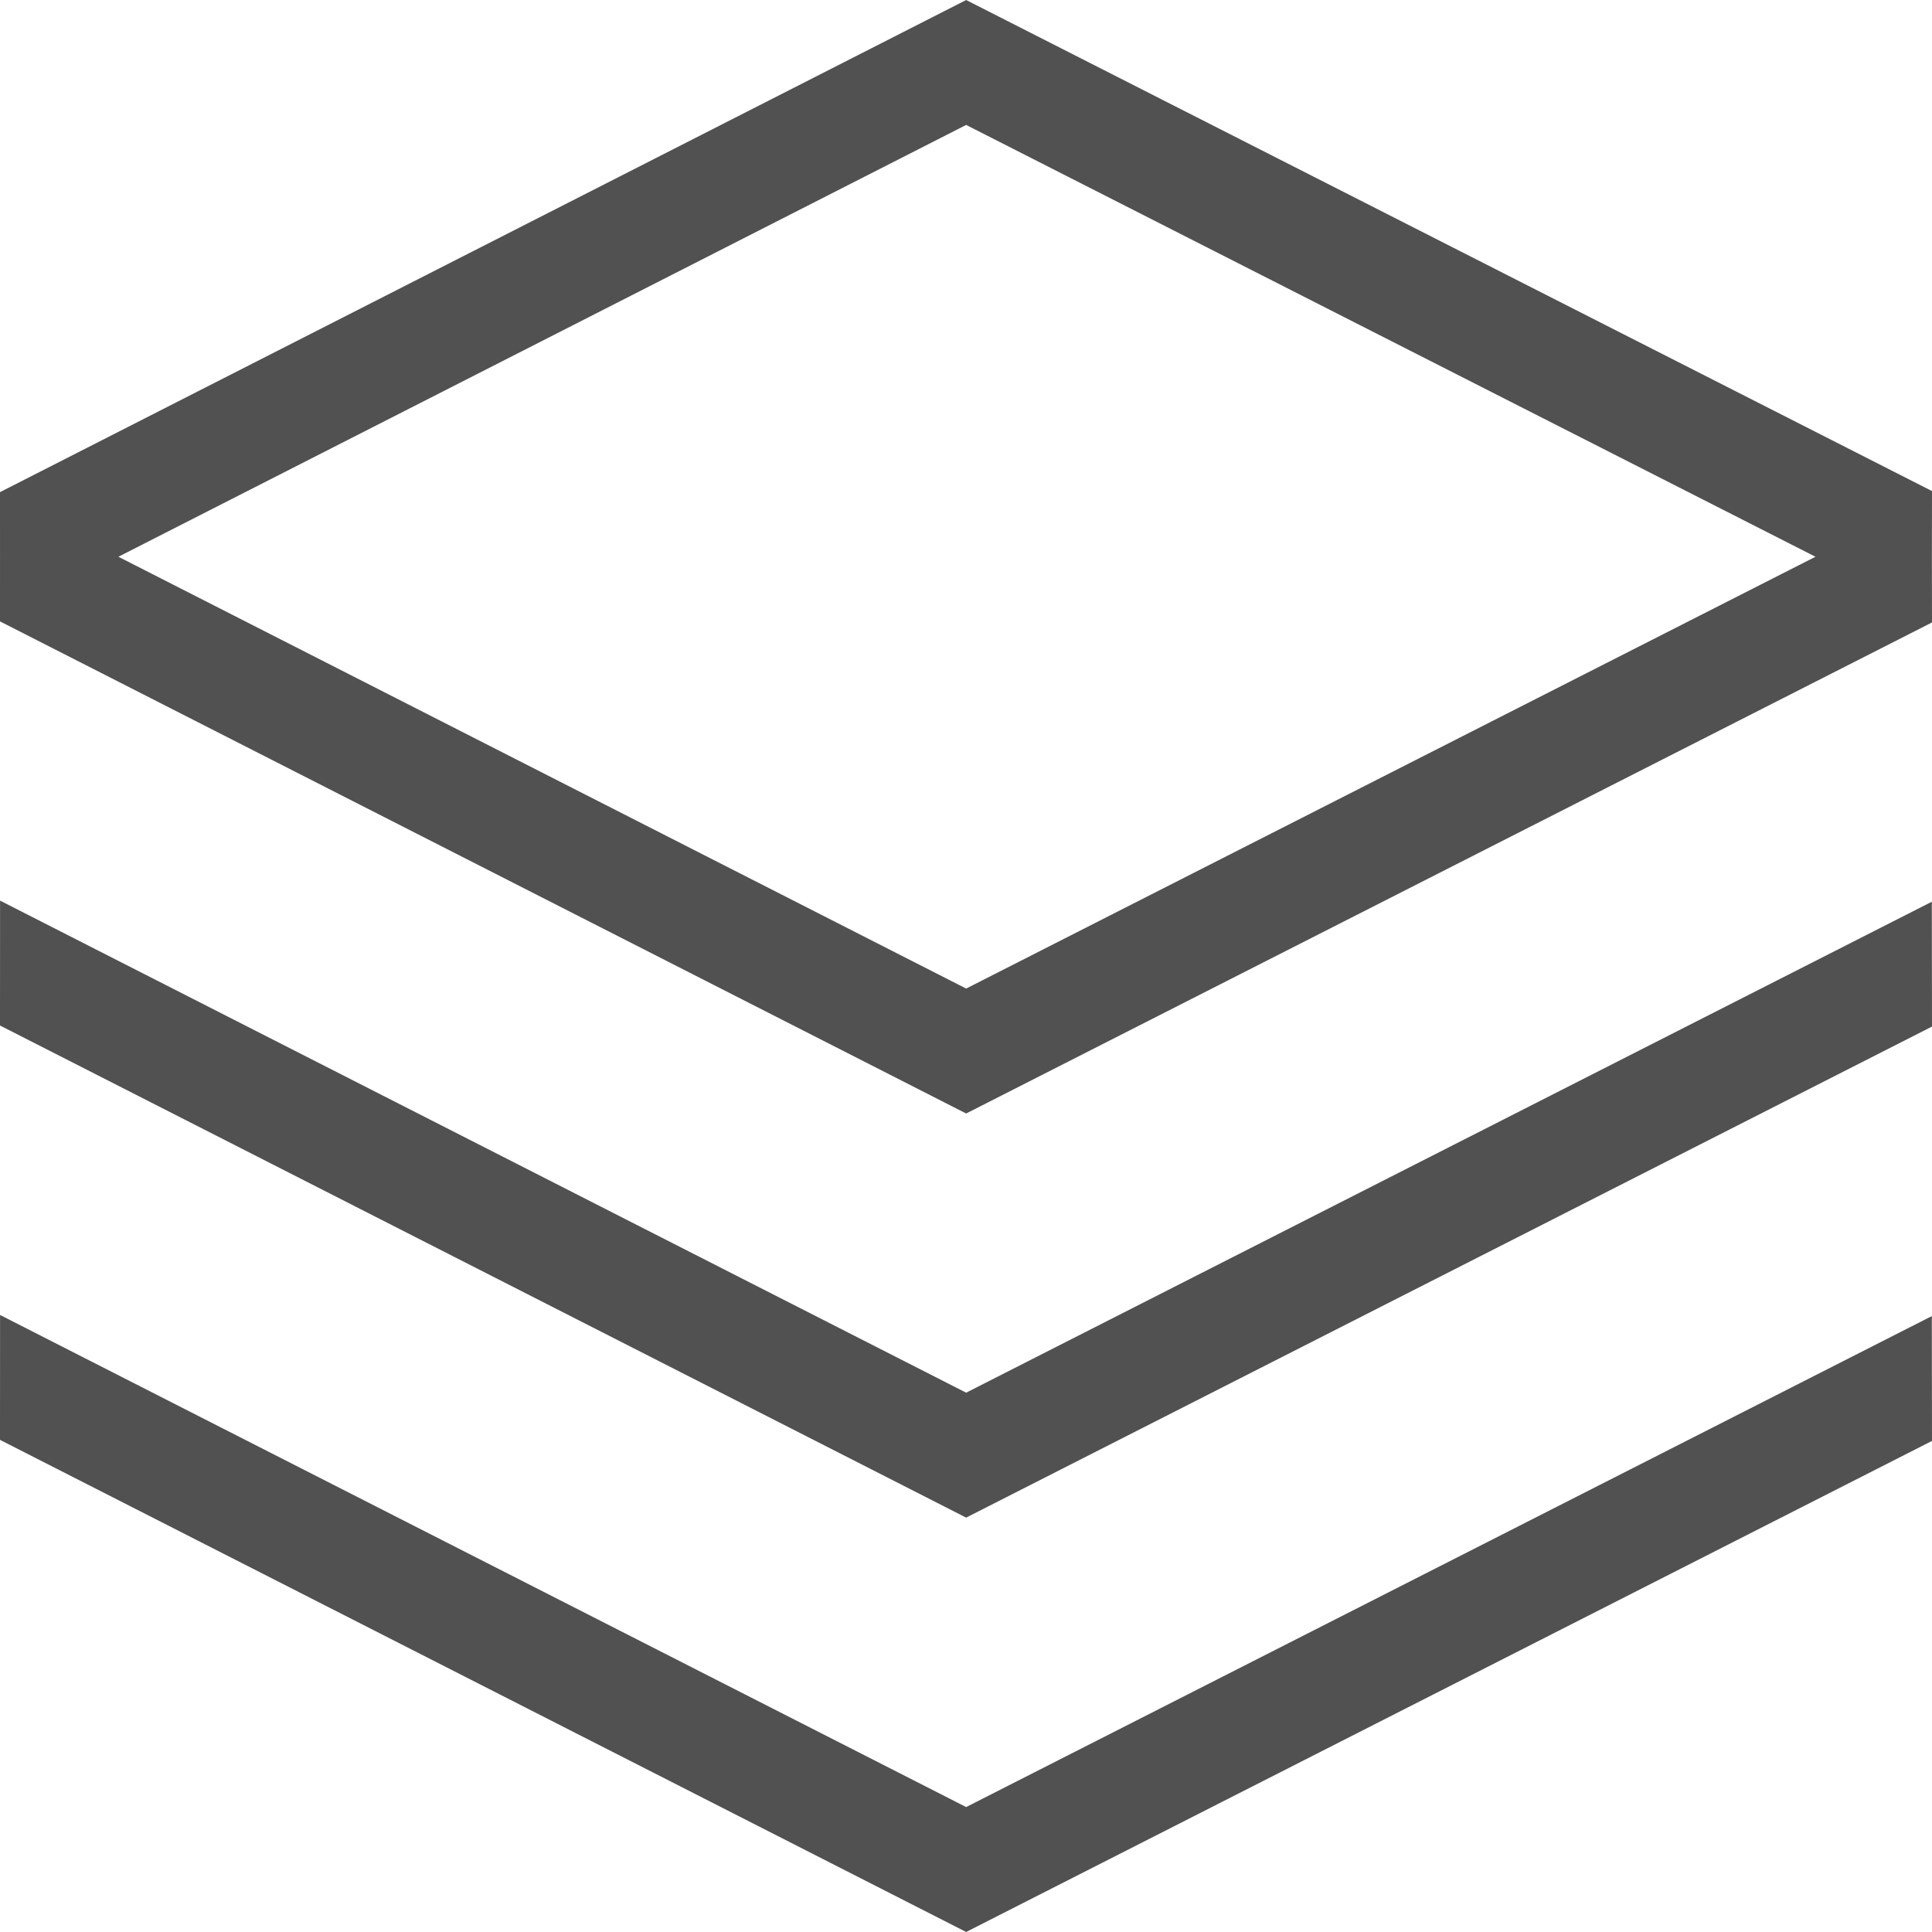 <?xml version="1.0" standalone="no"?><!DOCTYPE svg PUBLIC "-//W3C//DTD SVG 1.1//EN" "http://www.w3.org/Graphics/SVG/1.1/DTD/svg11.dtd"><svg class="icon" width="200px" height="200.00px" viewBox="0 0 1024 1024" version="1.1" xmlns="http://www.w3.org/2000/svg"><path d="M512.08 738.15L0.03 477.34 0 543.54l512.06 260.82 0.01 0.02 0.01-0.01 0.02 0.01v-0.02L1024 544.1l-0.09-66.17z" fill="#515151" /><path d="M1023.91 697.55L512.08 957.78 0.03 696.96 0 763.16l512.06 260.82 0.01 0.02 0.01-0.01 0.02 0.01v-0.02L1024 763.72zM1024 260.28L512.1 0.02V0l-0.01 0.01-0.02-0.01-0.01 0.02L0 260.84l0.01 34.26L0 329.35l512.06 260.82 0.01 0.02 0.01-0.01 0.01 0.01 0.01-0.02L1024 329.91l-0.05-34.82 0.05-34.81z m-61.76 34.81L512.08 523.96 62.75 295.09 512.08 66.22l450.16 228.87z" fill="#515151" /></svg>